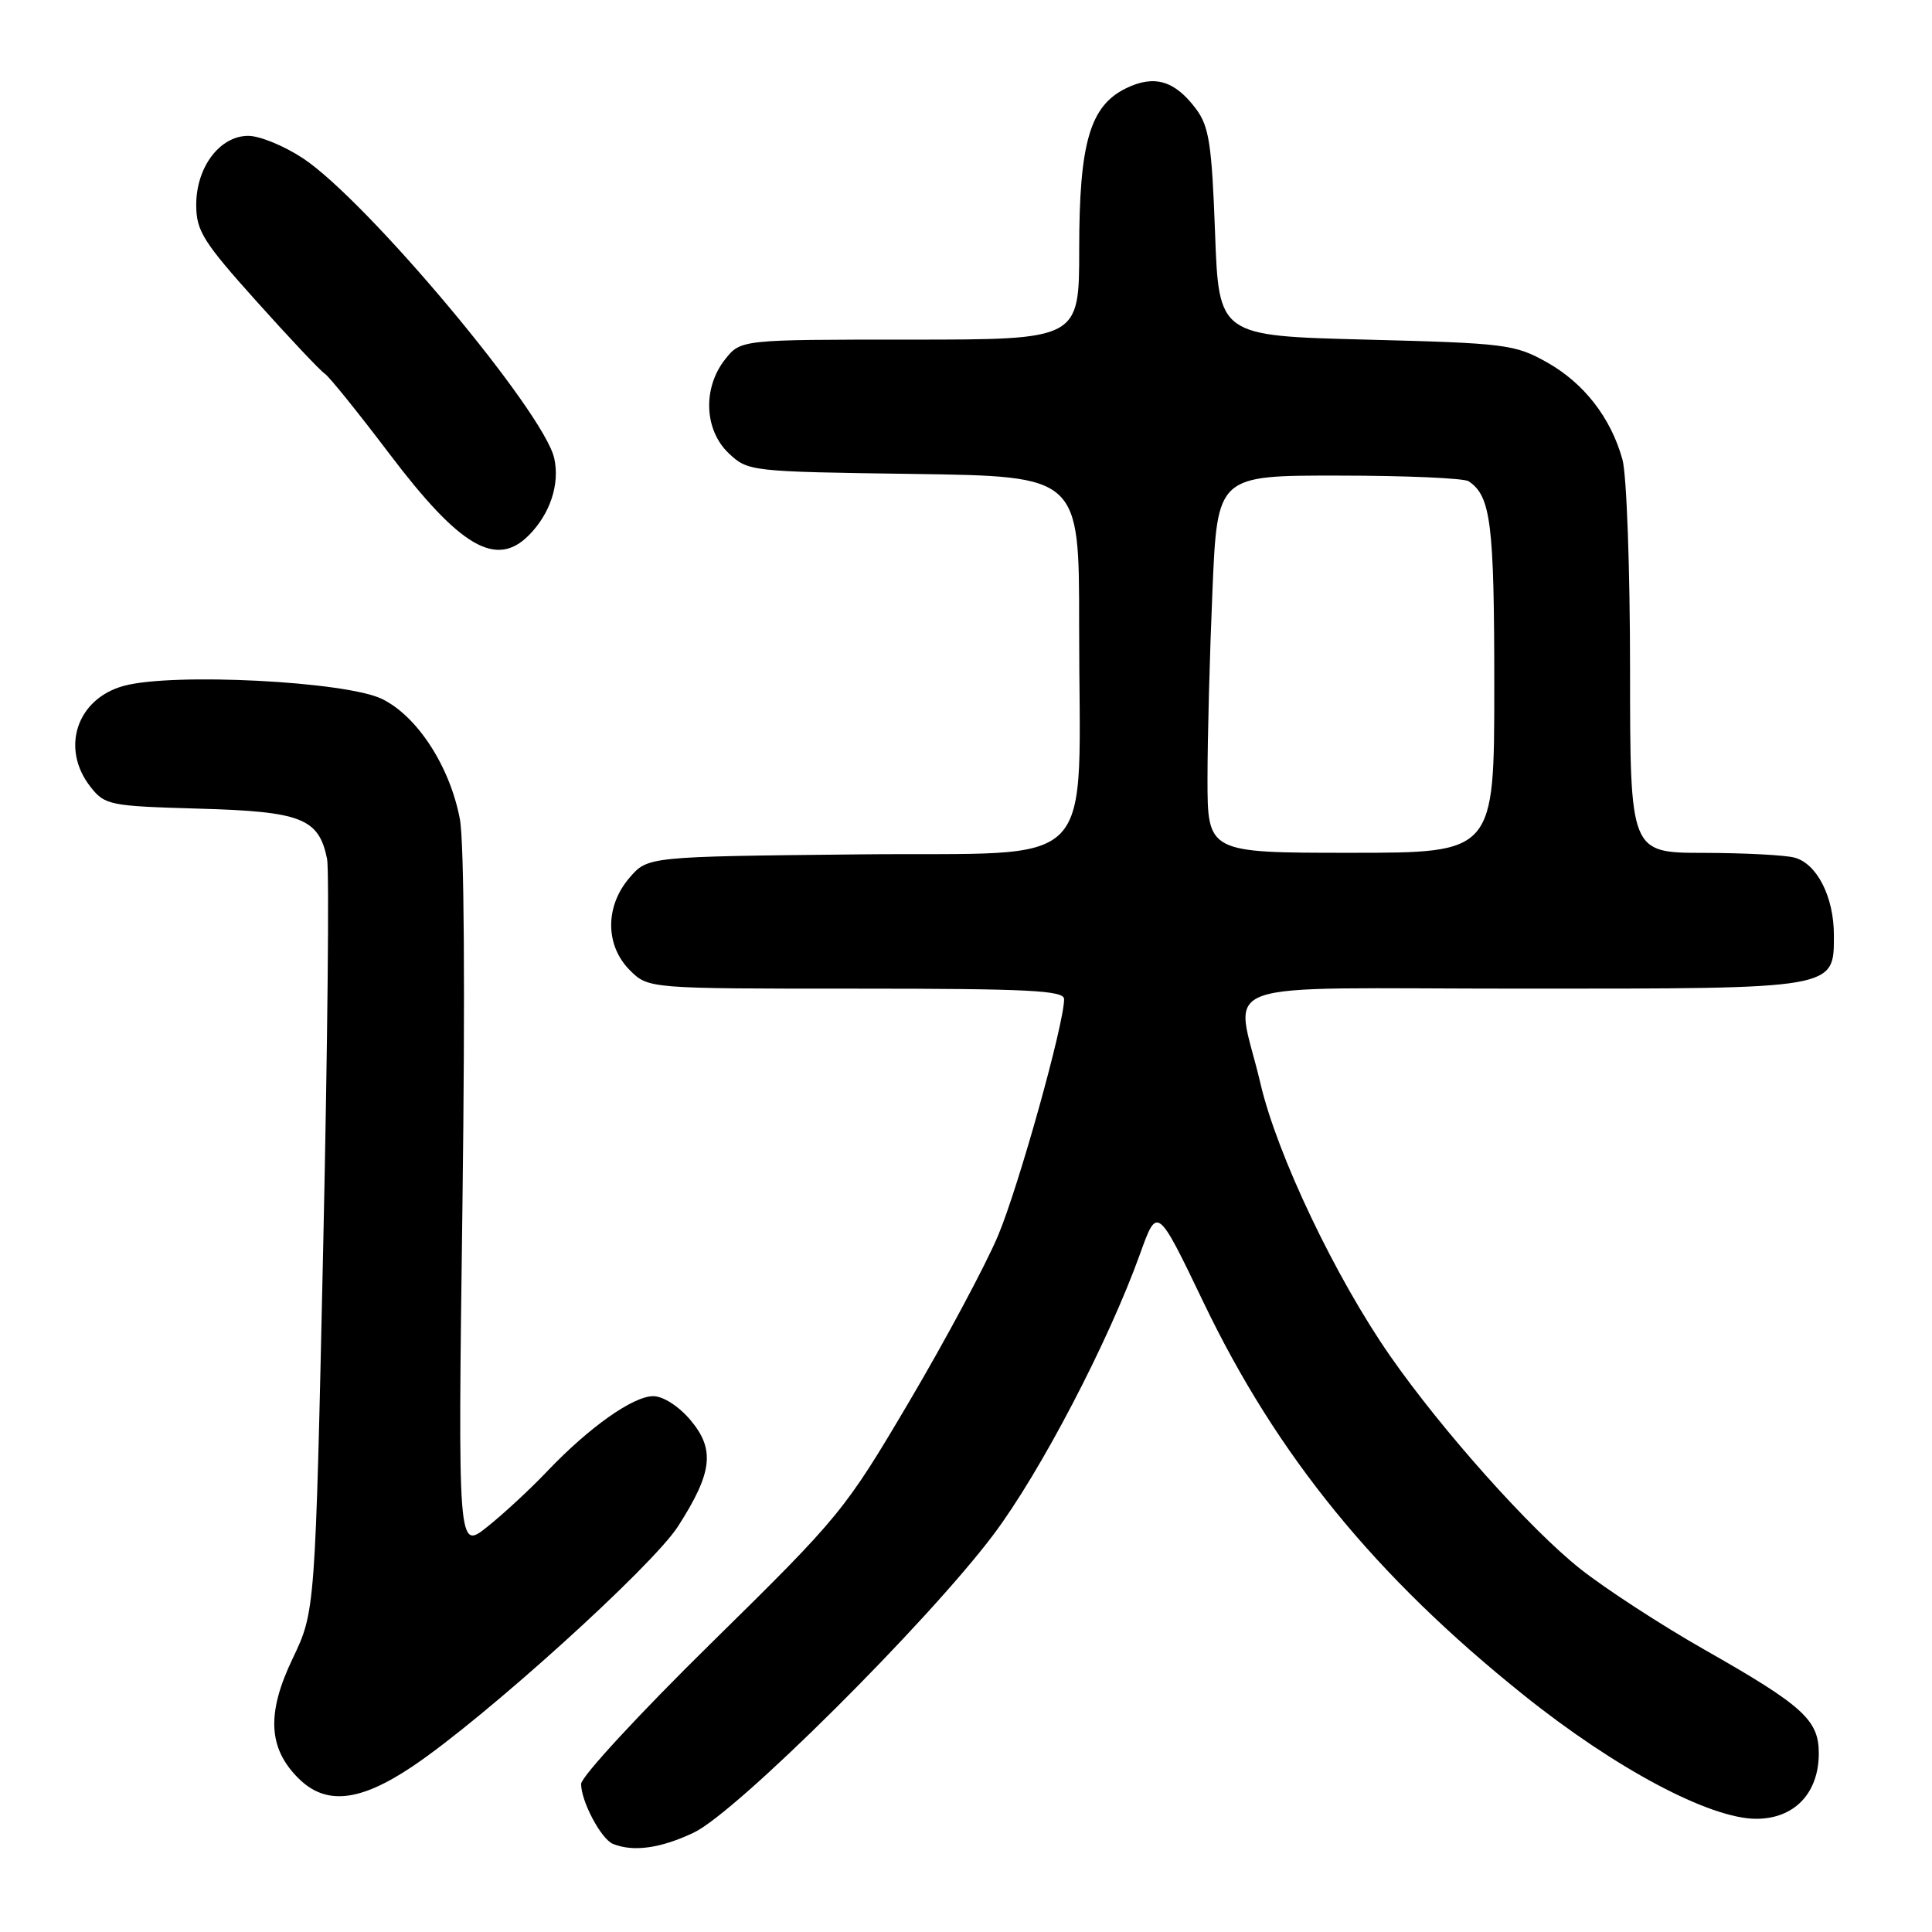 <?xml version="1.0" encoding="UTF-8" standalone="no"?>
<!DOCTYPE svg PUBLIC "-//W3C//DTD SVG 1.1//EN" "http://www.w3.org/Graphics/SVG/1.1/DTD/svg11.dtd" >
<svg xmlns="http://www.w3.org/2000/svg" xmlns:xlink="http://www.w3.org/1999/xlink" version="1.1" viewBox="0 0 256 256">
 <g >
 <path fill="currentColor"
d=" M 91.93 242.83 C 97.60 240.14 122.88 214.99 131.65 203.33 C 137.86 195.07 146.87 177.81 151.06 166.15 C 153.34 159.80 153.34 159.80 159.51 172.65 C 169.23 192.90 182.26 208.88 201.89 224.60 C 214.05 234.35 226.56 241.00 232.71 241.00 C 237.76 241.00 241.00 237.61 241.00 232.32 C 241.00 227.90 238.91 226.01 225.87 218.60 C 220.17 215.36 212.75 210.54 209.39 207.88 C 202.80 202.67 191.10 189.57 184.23 179.71 C 176.97 169.30 169.22 153.02 167.02 143.58 C 163.71 129.40 159.30 131.00 201.78 131.00 C 243.53 131.00 243.00 131.09 243.00 123.89 C 243.00 118.85 240.76 114.44 237.79 113.64 C 236.53 113.30 231.11 113.02 225.75 113.01 C 216.00 113.00 216.00 113.00 215.99 88.75 C 215.99 75.41 215.54 62.87 214.98 60.88 C 213.44 55.34 209.88 50.76 204.96 48.00 C 200.74 45.63 199.47 45.47 181.00 45.00 C 161.50 44.50 161.50 44.50 161.00 30.82 C 160.57 19.11 160.21 16.74 158.47 14.42 C 155.67 10.68 152.97 9.88 149.24 11.68 C 144.43 14.01 143.00 18.90 143.00 33.02 C 143.00 45.00 143.00 45.00 120.57 45.00 C 98.15 45.00 98.15 45.00 96.07 47.63 C 93.08 51.43 93.31 57.00 96.58 60.08 C 99.12 62.47 99.45 62.50 121.08 62.80 C 143.00 63.11 143.00 63.11 142.99 82.80 C 142.98 116.23 146.21 112.87 113.78 113.21 C 85.82 113.50 85.82 113.50 83.41 116.31 C 80.16 120.09 80.18 125.27 83.45 128.55 C 85.91 131.00 85.91 131.00 113.45 131.00 C 136.34 131.00 141.00 131.24 141.00 132.39 C 141.00 135.67 134.98 157.22 132.25 163.72 C 130.61 167.62 125.33 177.49 120.51 185.66 C 111.96 200.14 111.34 200.91 94.38 217.58 C 84.82 226.97 77.00 235.43 77.00 236.38 C 77.00 238.70 79.66 243.70 81.23 244.33 C 83.94 245.42 87.55 244.91 91.93 242.83 Z  M 54.64 234.07 C 64.18 227.68 86.43 207.56 89.84 202.25 C 94.41 195.13 94.77 192.07 91.50 188.18 C 89.94 186.33 87.87 185.00 86.56 185.00 C 83.88 185.00 78.05 189.13 72.50 194.96 C 70.30 197.28 66.74 200.58 64.58 202.30 C 60.67 205.43 60.67 205.43 61.28 159.46 C 61.64 131.67 61.51 111.52 60.93 108.50 C 59.60 101.53 55.30 94.91 50.63 92.62 C 45.87 90.28 22.88 89.11 16.41 90.88 C 10.16 92.58 7.99 99.17 11.99 104.26 C 13.90 106.69 14.50 106.81 26.39 107.15 C 39.96 107.53 42.24 108.43 43.34 113.81 C 43.64 115.29 43.41 138.32 42.83 165.00 C 41.77 213.50 41.77 213.50 38.78 219.76 C 35.31 227.00 35.53 231.62 39.52 235.61 C 43.14 239.23 47.61 238.78 54.64 234.07 Z  M 70.04 70.96 C 72.89 68.11 74.20 64.17 73.44 60.73 C 72.09 54.59 48.66 26.61 40.14 20.97 C 37.67 19.34 34.42 18.00 32.90 18.00 C 29.13 18.00 26.00 22.14 26.00 27.14 C 26.00 30.58 26.91 32.04 34.02 39.96 C 38.43 44.88 42.49 49.18 43.04 49.52 C 43.58 49.86 47.45 54.65 51.62 60.16 C 60.94 72.47 65.73 75.27 70.04 70.96 Z  M 160.00 103.16 C 160.00 97.75 160.30 86.50 160.66 78.16 C 161.31 63.00 161.31 63.00 177.41 63.02 C 186.26 63.02 194.00 63.36 194.60 63.77 C 197.55 65.73 198.00 69.34 198.00 90.93 C 198.00 113.00 198.00 113.00 179.00 113.00 C 160.00 113.00 160.00 113.00 160.00 103.16 Z "/>
</g>
</svg>